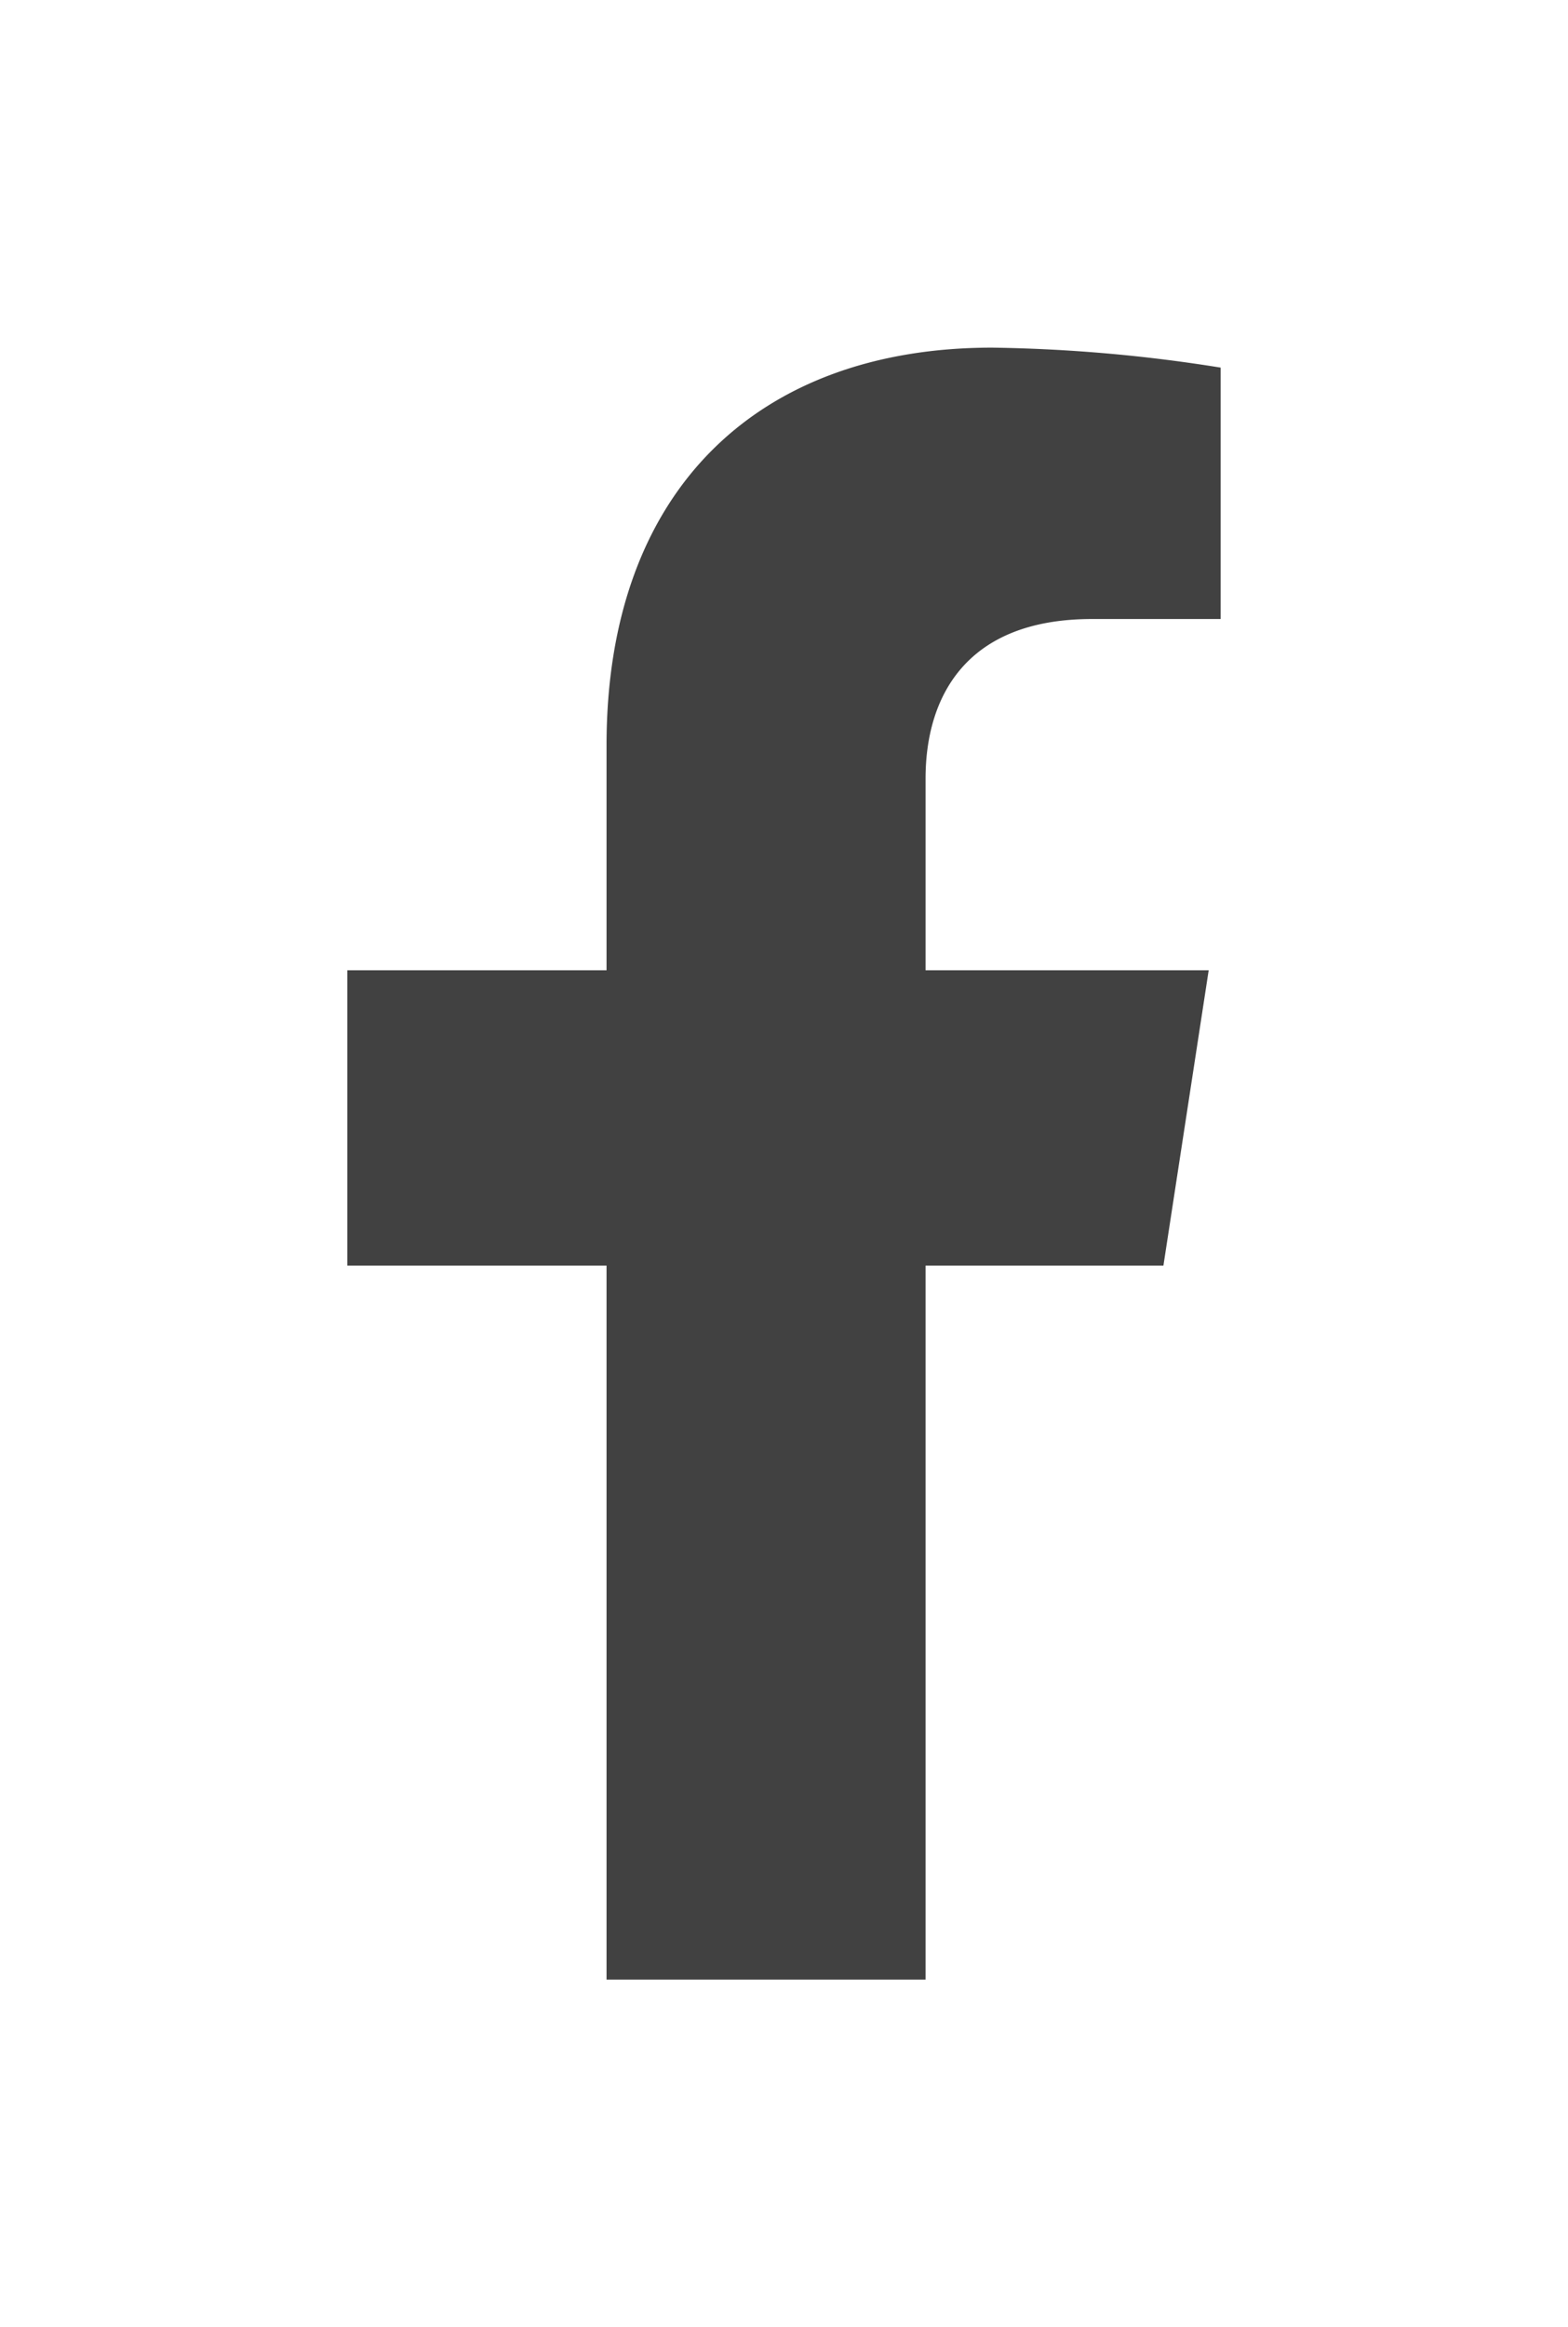 <svg xmlns="http://www.w3.org/2000/svg" xmlns:xlink="http://www.w3.org/1999/xlink" width="40.628" height="60.25" viewBox="0 0 40.628 60.25">
  <defs>
    <filter id="Icon_awesome-facebook-f" x="0" y="0" width="40.628" height="60.25" filterUnits="userSpaceOnUse">
      <feOffset dy="3" input="SourceAlpha"/>
      <feGaussianBlur stdDeviation="3" result="blur"/>
      <feFlood flood-opacity="0.161"/>
      <feComposite operator="in" in2="blur"/>
      <feComposite in="SourceGraphic"/>
    </filter>
  </defs>
  <g transform="matrix(1, 0, 0, 1, 0, 0)" filter="url(#Icon_awesome-facebook-f)">
    <path id="Icon_awesome-facebook-f-2" data-name="Icon awesome-facebook-f" d="M22.755,23.765l1.173-7.646H16.592V11.157c0-2.092,1.025-4.131,4.311-4.131h3.335V.517A40.675,40.675,0,0,0,18.317,0C12.275,0,8.326,3.662,8.326,10.292v5.827H1.609v7.646H8.326V42.25h8.266V23.765Z" transform="translate(7.39 6)" fill="#414141"/>
  </g>
</svg>
